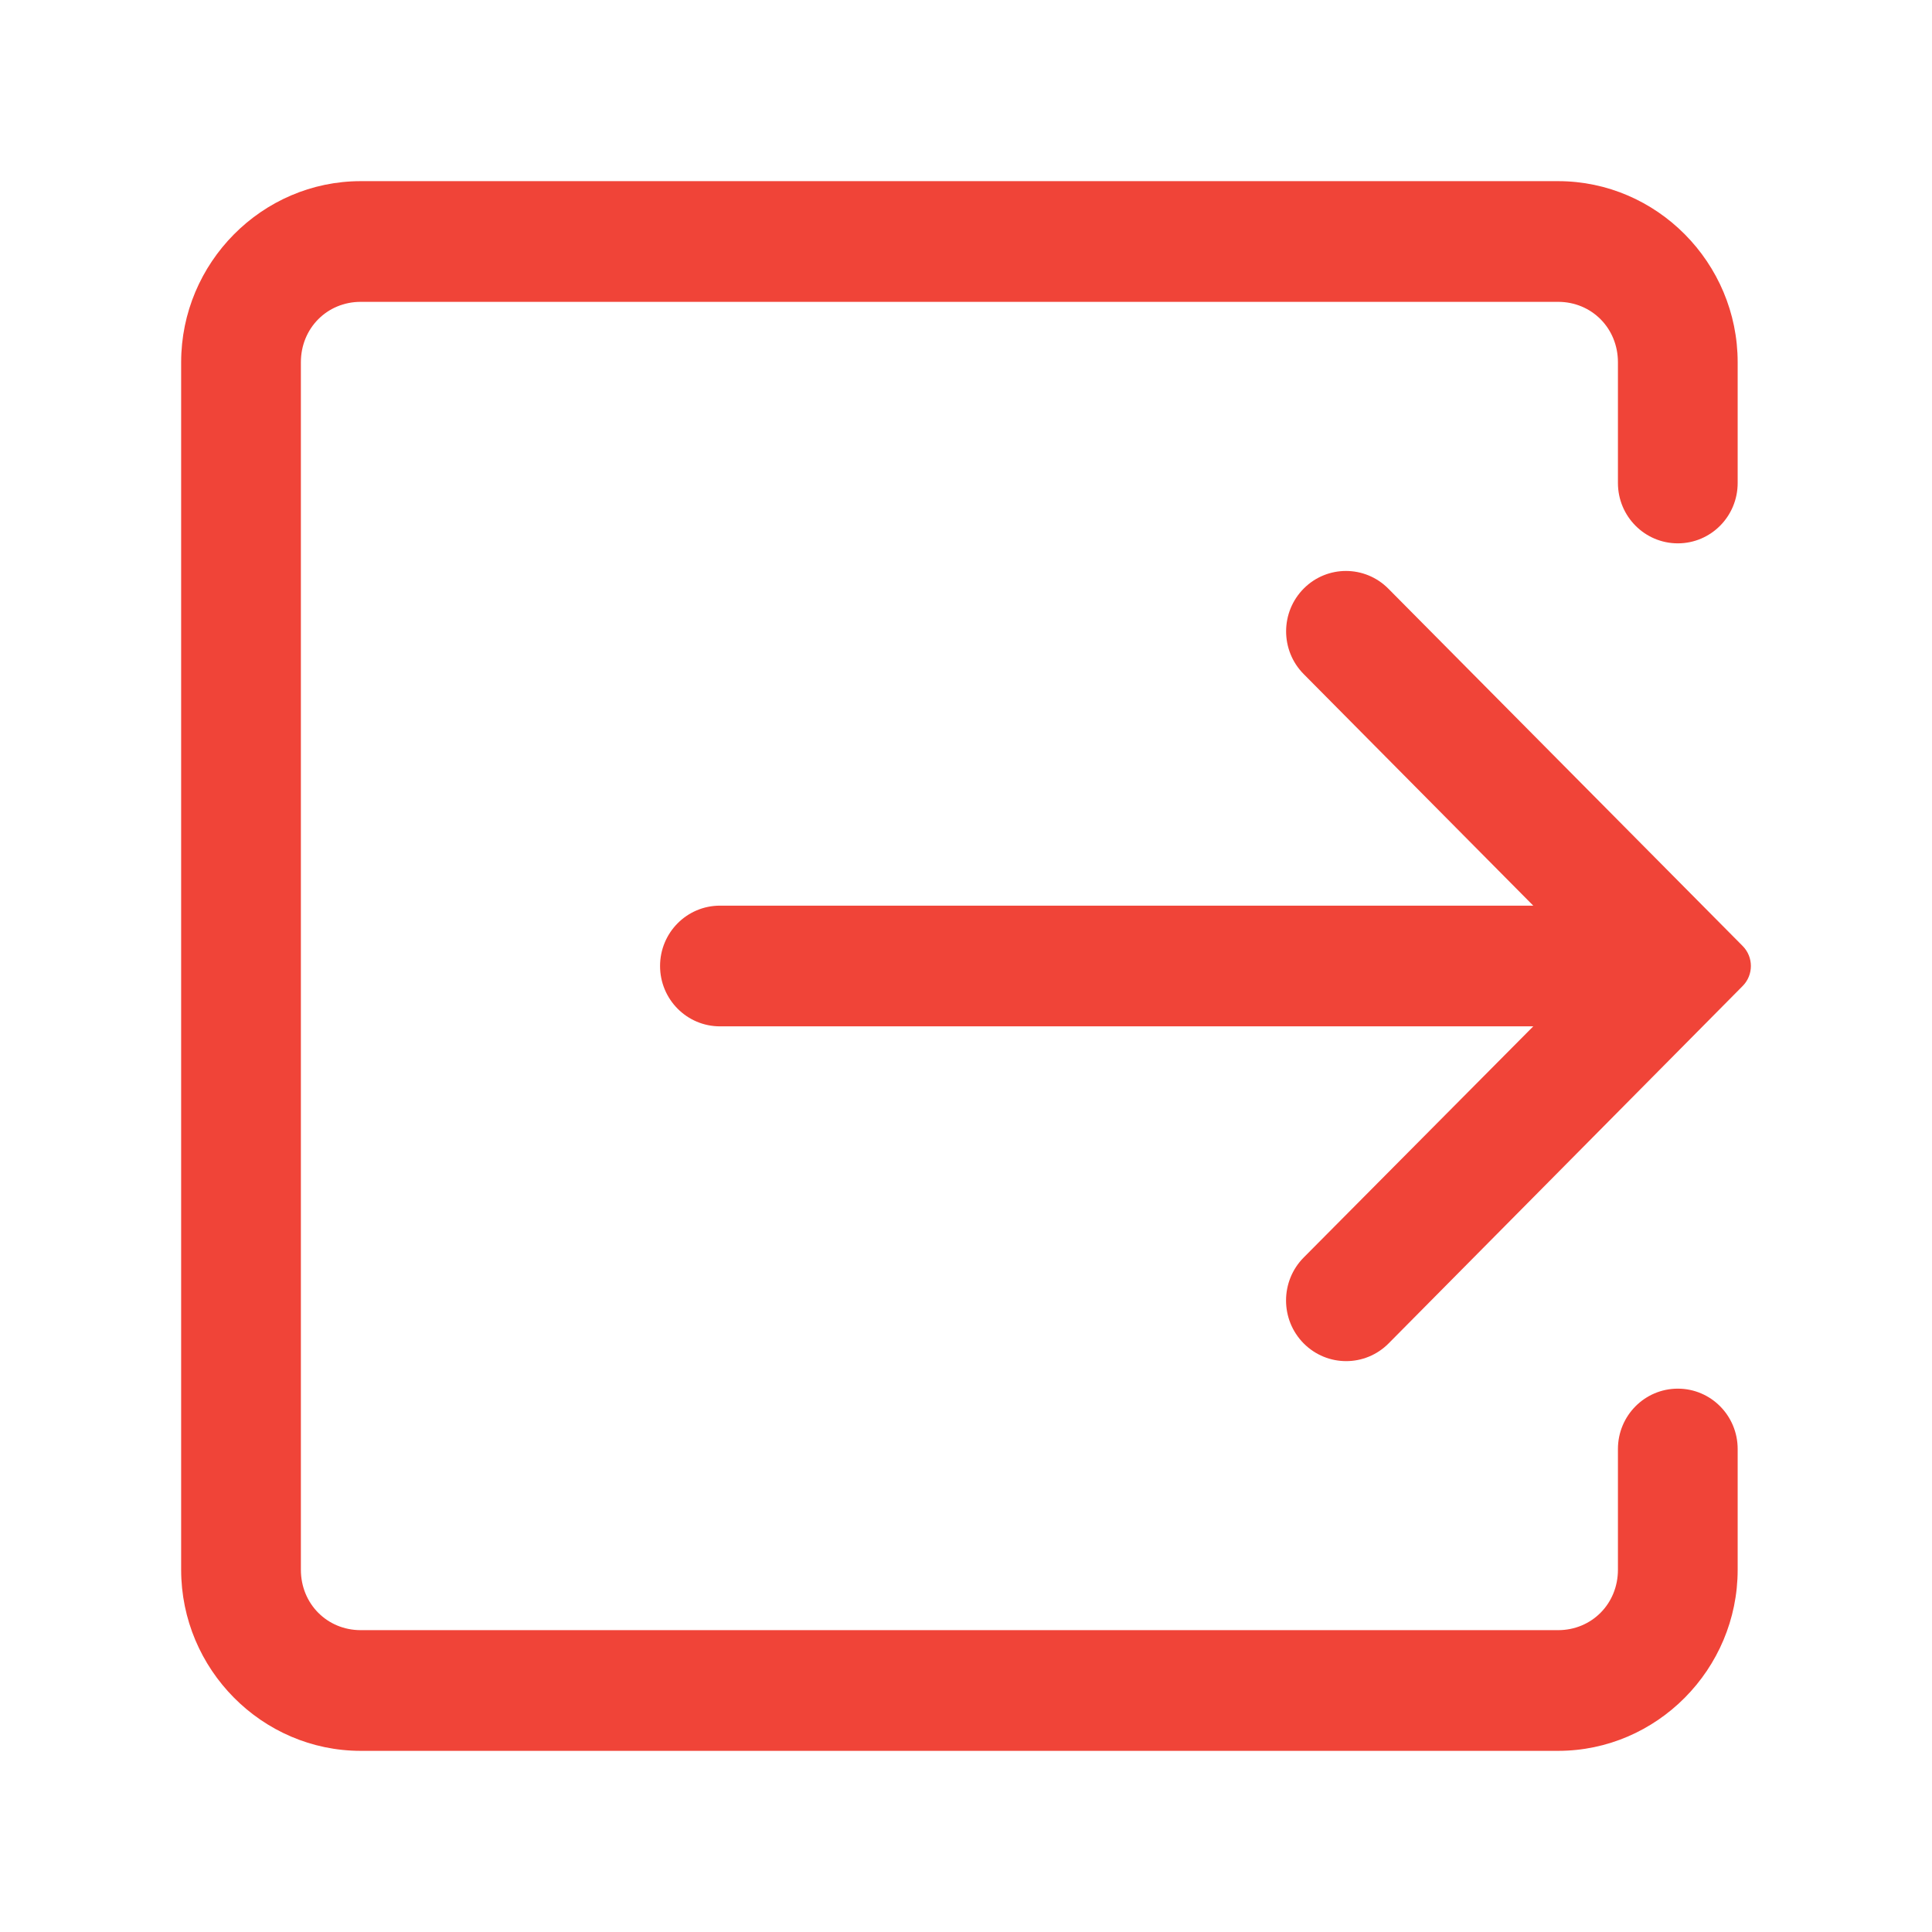 <svg width="34" height="34" viewBox="0 0 34 34" fill="none" xmlns="http://www.w3.org/2000/svg">
<path d="M6.348 3.188C4.611 3.188 3.188 4.624 3.188 6.375V27.625C3.188 29.377 4.611 30.812 6.348 30.812H27.42C29.156 30.812 30.58 29.377 30.58 27.625V25.5C30.58 24.913 30.109 24.438 29.527 24.438C28.945 24.438 28.473 24.913 28.473 25.5V27.625C28.473 28.223 28.012 28.688 27.42 28.688H6.348C5.756 28.688 5.295 28.223 5.295 27.625V6.375C5.295 5.777 5.756 5.312 6.348 5.312H27.42C28.012 5.312 28.473 5.777 28.473 6.375V8.5C28.473 9.087 28.945 9.562 29.527 9.562C30.109 9.562 30.58 9.087 30.58 8.5V6.375C30.58 4.624 29.156 3.188 27.42 3.188H6.348ZM24.432 10.359C24.022 9.946 23.358 9.944 22.946 10.355C22.531 10.77 22.529 11.445 22.942 11.862L26.983 15.938H12.67C12.088 15.938 11.616 16.413 11.616 17C11.616 17.587 12.088 18.062 12.67 18.062H26.983L22.943 22.13C22.529 22.547 22.529 23.224 22.942 23.641C23.356 24.058 24.026 24.058 24.439 23.64L30.668 17.352C30.861 17.157 30.861 16.843 30.668 16.648L24.432 10.359Z" fill="#F04438"/>
</svg>
